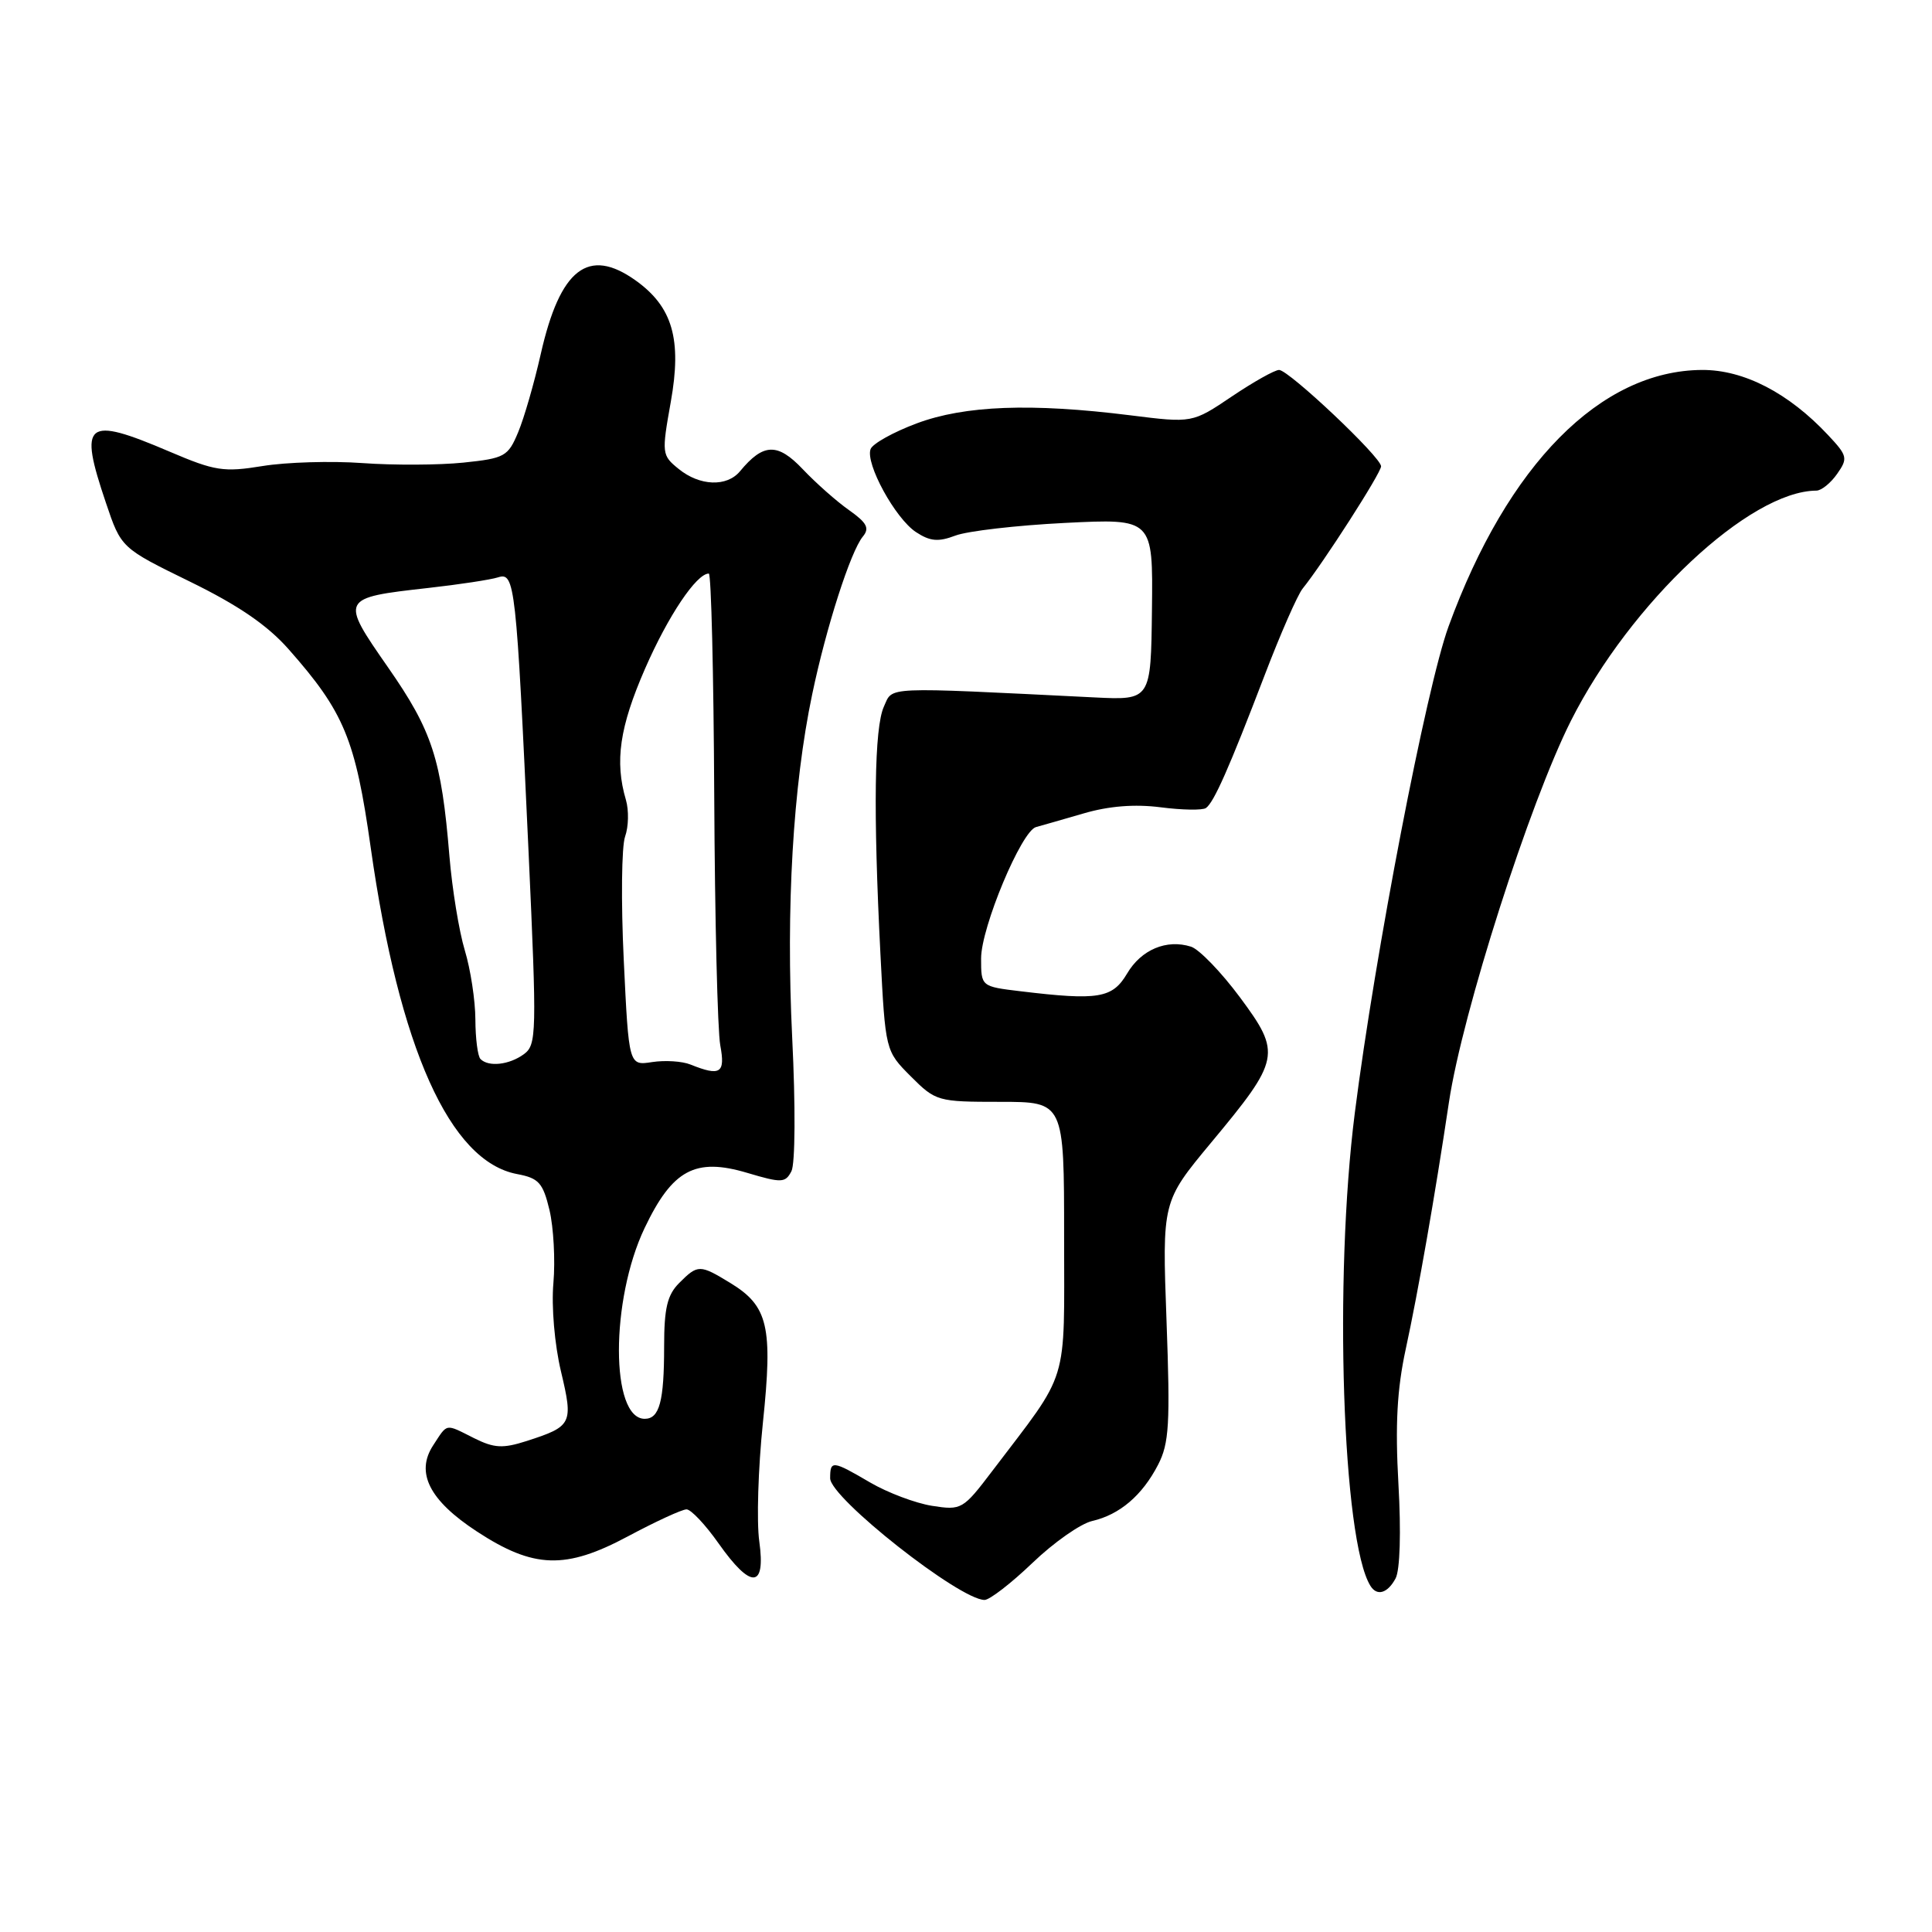 <?xml version="1.0" encoding="UTF-8" standalone="no"?>
<!DOCTYPE svg PUBLIC "-//W3C//DTD SVG 1.1//EN" "http://www.w3.org/Graphics/SVG/1.1/DTD/svg11.dtd" >
<svg xmlns="http://www.w3.org/2000/svg" xmlns:xlink="http://www.w3.org/1999/xlink" version="1.1" viewBox="0 0 256 256">
 <g >
 <path fill="currentColor"
d=" M 136.81 207.09 C 139.63 204.38 143.19 201.89 144.72 201.54 C 148.36 200.70 151.35 198.16 153.45 194.09 C 154.92 191.25 155.07 188.68 154.57 175.01 C 153.99 159.22 153.99 159.22 160.45 151.44 C 169.67 140.36 169.82 139.60 164.30 132.15 C 161.82 128.81 158.90 125.79 157.82 125.44 C 154.58 124.41 151.21 125.83 149.34 129.01 C 147.40 132.28 145.55 132.59 135.25 131.35 C 130.00 130.72 130.00 130.72 130.00 127.00 C 130.00 122.89 135.35 110.10 137.28 109.59 C 137.95 109.41 140.77 108.60 143.56 107.79 C 146.92 106.80 150.35 106.53 153.79 106.97 C 156.64 107.34 159.34 107.38 159.79 107.07 C 160.85 106.33 162.86 101.78 167.56 89.50 C 169.66 84.00 171.93 78.83 172.60 78.00 C 175.32 74.63 183.00 62.67 183.00 61.79 C 183.00 60.57 170.81 49.06 169.49 49.02 C 168.93 49.01 166.11 50.59 163.23 52.53 C 157.99 56.06 157.99 56.06 149.77 55.03 C 136.65 53.39 127.83 53.72 121.47 56.10 C 118.39 57.25 115.64 58.78 115.36 59.50 C 114.63 61.40 118.63 68.71 121.38 70.51 C 123.24 71.73 124.33 71.83 126.59 70.97 C 128.16 70.37 134.70 69.61 141.11 69.29 C 152.78 68.71 152.78 68.71 152.64 80.74 C 152.50 92.78 152.50 92.78 145.00 92.41 C 116.67 91.01 118.35 90.94 117.12 93.63 C 115.85 96.41 115.70 107.46 116.66 126.38 C 117.32 139.25 117.32 139.25 120.69 142.63 C 123.99 145.93 124.25 146.00 132.53 146.00 C 141.00 146.00 141.00 146.00 141.00 163.85 C 141.00 183.91 141.79 181.34 131.50 194.89 C 127.60 200.03 127.40 200.14 123.50 199.53 C 121.30 199.18 117.62 197.79 115.32 196.45 C 110.30 193.51 110.00 193.47 110.00 195.88 C 110.00 198.48 127.16 212.00 130.46 212.00 C 131.13 212.00 133.99 209.79 136.81 207.09 Z  M 184.92 209.15 C 185.51 208.06 185.66 203.00 185.30 196.66 C 184.86 188.81 185.11 184.10 186.27 178.75 C 187.92 171.13 190.12 158.58 192.00 146.00 C 193.78 134.19 202.68 106.37 208.16 95.50 C 216.06 79.84 231.84 65.05 240.69 65.01 C 241.35 65.00 242.58 64.01 243.43 62.79 C 244.88 60.73 244.80 60.39 242.24 57.66 C 237.01 52.07 231.08 49.00 225.55 49.02 C 212.10 49.08 199.77 61.54 191.94 83.01 C 189.00 91.07 182.21 126.28 179.52 147.46 C 176.73 169.38 177.87 204.13 181.58 210.12 C 182.45 211.54 183.86 211.13 184.92 209.15 Z  M 100.61 204.25 C 100.24 201.64 100.46 194.55 101.09 188.50 C 102.42 175.77 101.79 173.06 96.77 170.00 C 92.72 167.53 92.47 167.53 90.00 170.00 C 88.42 171.58 88.00 173.33 88.00 178.42 C 88.00 185.70 87.38 188.00 85.43 188.00 C 80.88 188.00 80.87 172.27 85.41 162.73 C 89.10 154.99 92.12 153.36 99.01 155.41 C 103.58 156.77 104.06 156.75 104.87 155.19 C 105.37 154.23 105.42 146.57 104.97 137.50 C 104.13 120.30 105.07 104.15 107.62 92.00 C 109.48 83.10 112.71 73.06 114.33 71.10 C 115.25 69.99 114.88 69.28 112.51 67.60 C 110.87 66.45 108.10 64.00 106.36 62.16 C 103.03 58.65 101.14 58.71 98.05 62.45 C 96.31 64.54 92.72 64.41 89.93 62.14 C 87.69 60.33 87.66 60.10 88.88 53.27 C 90.37 44.95 89.12 40.65 84.21 37.15 C 77.95 32.69 74.21 35.60 71.65 46.92 C 70.79 50.73 69.45 55.39 68.66 57.27 C 67.32 60.49 66.88 60.73 61.39 61.30 C 58.17 61.63 52.16 61.66 48.02 61.36 C 43.89 61.06 37.94 61.24 34.81 61.75 C 29.64 62.59 28.50 62.42 22.46 59.84 C 11.33 55.09 10.39 55.85 14.03 66.61 C 16.05 72.61 16.05 72.61 25.15 77.06 C 31.54 80.18 35.43 82.84 38.22 86.00 C 45.60 94.35 47.09 97.93 49.12 112.30 C 52.89 138.90 59.61 153.90 68.52 155.57 C 71.39 156.11 71.94 156.72 72.81 160.34 C 73.35 162.63 73.59 166.97 73.33 170.00 C 73.05 173.13 73.49 178.18 74.33 181.71 C 75.98 188.67 75.83 188.99 69.76 190.95 C 66.63 191.95 65.49 191.89 62.85 190.58 C 58.92 188.61 59.35 188.54 57.40 191.51 C 55.03 195.13 56.89 198.81 63.19 202.93 C 70.72 207.86 74.94 207.99 83.19 203.58 C 86.88 201.61 90.37 200.00 90.97 200.00 C 91.56 200.00 93.47 202.03 95.21 204.50 C 99.52 210.61 101.48 210.52 100.61 204.25 Z  M 91.50 141.06 C 90.40 140.61 88.11 140.47 86.41 140.73 C 83.32 141.21 83.32 141.21 82.65 127.20 C 82.28 119.49 82.36 112.13 82.83 110.84 C 83.29 109.55 83.34 107.38 82.94 106.00 C 81.43 100.89 82.10 96.34 85.47 88.61 C 88.53 81.60 92.29 76.00 93.92 76.00 C 94.24 76.00 94.56 89.28 94.64 105.51 C 94.72 121.74 95.08 136.59 95.44 138.51 C 96.13 142.21 95.46 142.65 91.50 141.06 Z  M 63.67 140.33 C 63.30 139.97 63.00 137.60 62.99 135.08 C 62.98 132.56 62.35 128.44 61.59 125.93 C 60.83 123.42 59.91 117.79 59.55 113.43 C 58.49 100.56 57.28 96.85 51.41 88.42 C 45.05 79.28 45.08 79.22 56.73 77.91 C 60.83 77.45 65.00 76.82 66.00 76.50 C 68.23 75.79 68.40 77.32 70.04 112.94 C 71.14 137.01 71.11 138.45 69.41 139.69 C 67.48 141.10 64.74 141.41 63.67 140.33 Z "/>
</g>
</svg>